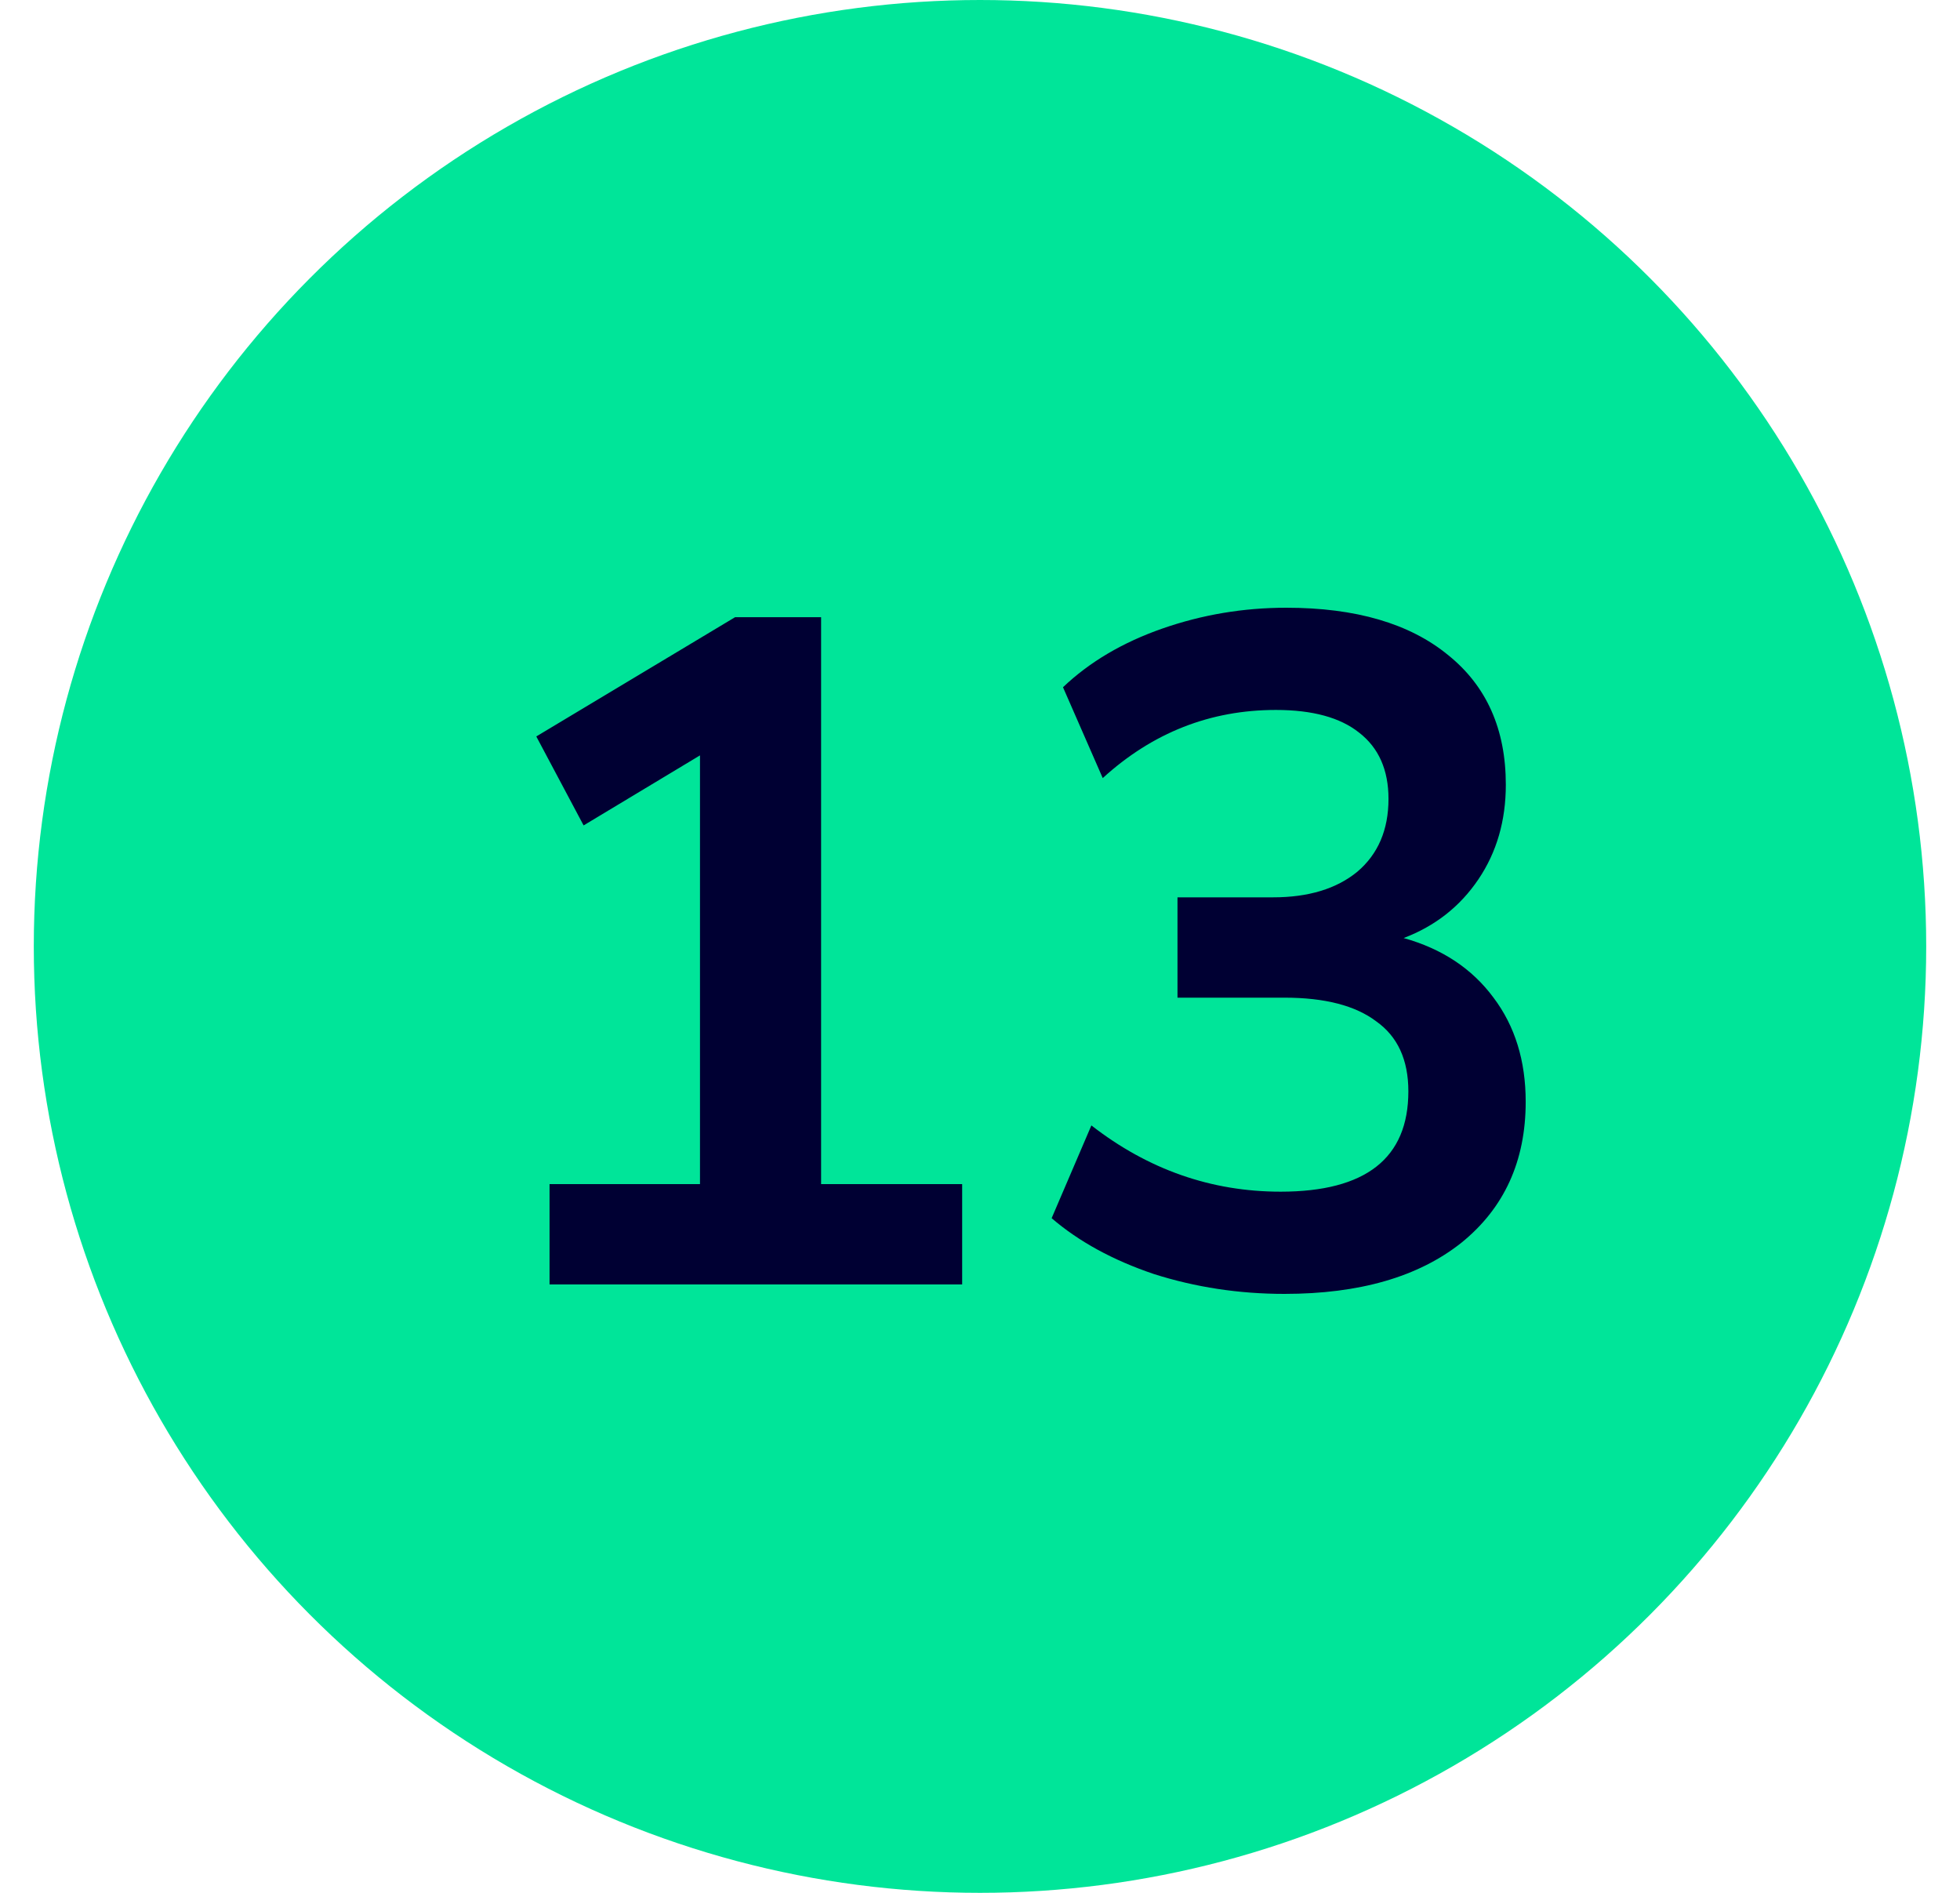<svg width="29" height="28" viewBox="0 0 29 28" fill="none" xmlns="http://www.w3.org/2000/svg">
<circle cx="14.5" cy="14" r="14" fill="#00E599"/>
<path d="M8.131 19V17.516H10.357V11.174L8.635 12.21L7.935 10.894L10.876 9.13H12.149V17.516H14.236V19H8.131ZM19.004 19.14C18.332 19.14 17.688 19.042 17.072 18.846C16.465 18.641 15.961 18.365 15.56 18.02L16.148 16.648C16.988 17.301 17.921 17.628 18.948 17.628C20.208 17.628 20.838 17.133 20.838 16.144C20.838 15.677 20.679 15.332 20.362 15.108C20.054 14.875 19.601 14.758 19.004 14.758H17.422V13.274H18.836C19.359 13.274 19.774 13.148 20.082 12.896C20.39 12.635 20.544 12.275 20.544 11.818C20.544 11.389 20.399 11.062 20.11 10.838C19.83 10.614 19.419 10.502 18.878 10.502C17.907 10.502 17.053 10.838 16.316 11.51L15.728 10.166C16.12 9.793 16.61 9.503 17.198 9.298C17.786 9.093 18.397 8.99 19.032 8.99C20.059 8.99 20.857 9.223 21.426 9.69C21.995 10.147 22.28 10.787 22.28 11.608C22.28 12.14 22.145 12.607 21.874 13.008C21.603 13.409 21.235 13.699 20.768 13.876C21.337 14.035 21.781 14.329 22.098 14.758C22.415 15.178 22.574 15.691 22.574 16.298C22.574 17.175 22.257 17.871 21.622 18.384C20.987 18.888 20.115 19.14 19.004 19.14Z" fill="#000033"/>
</svg>
